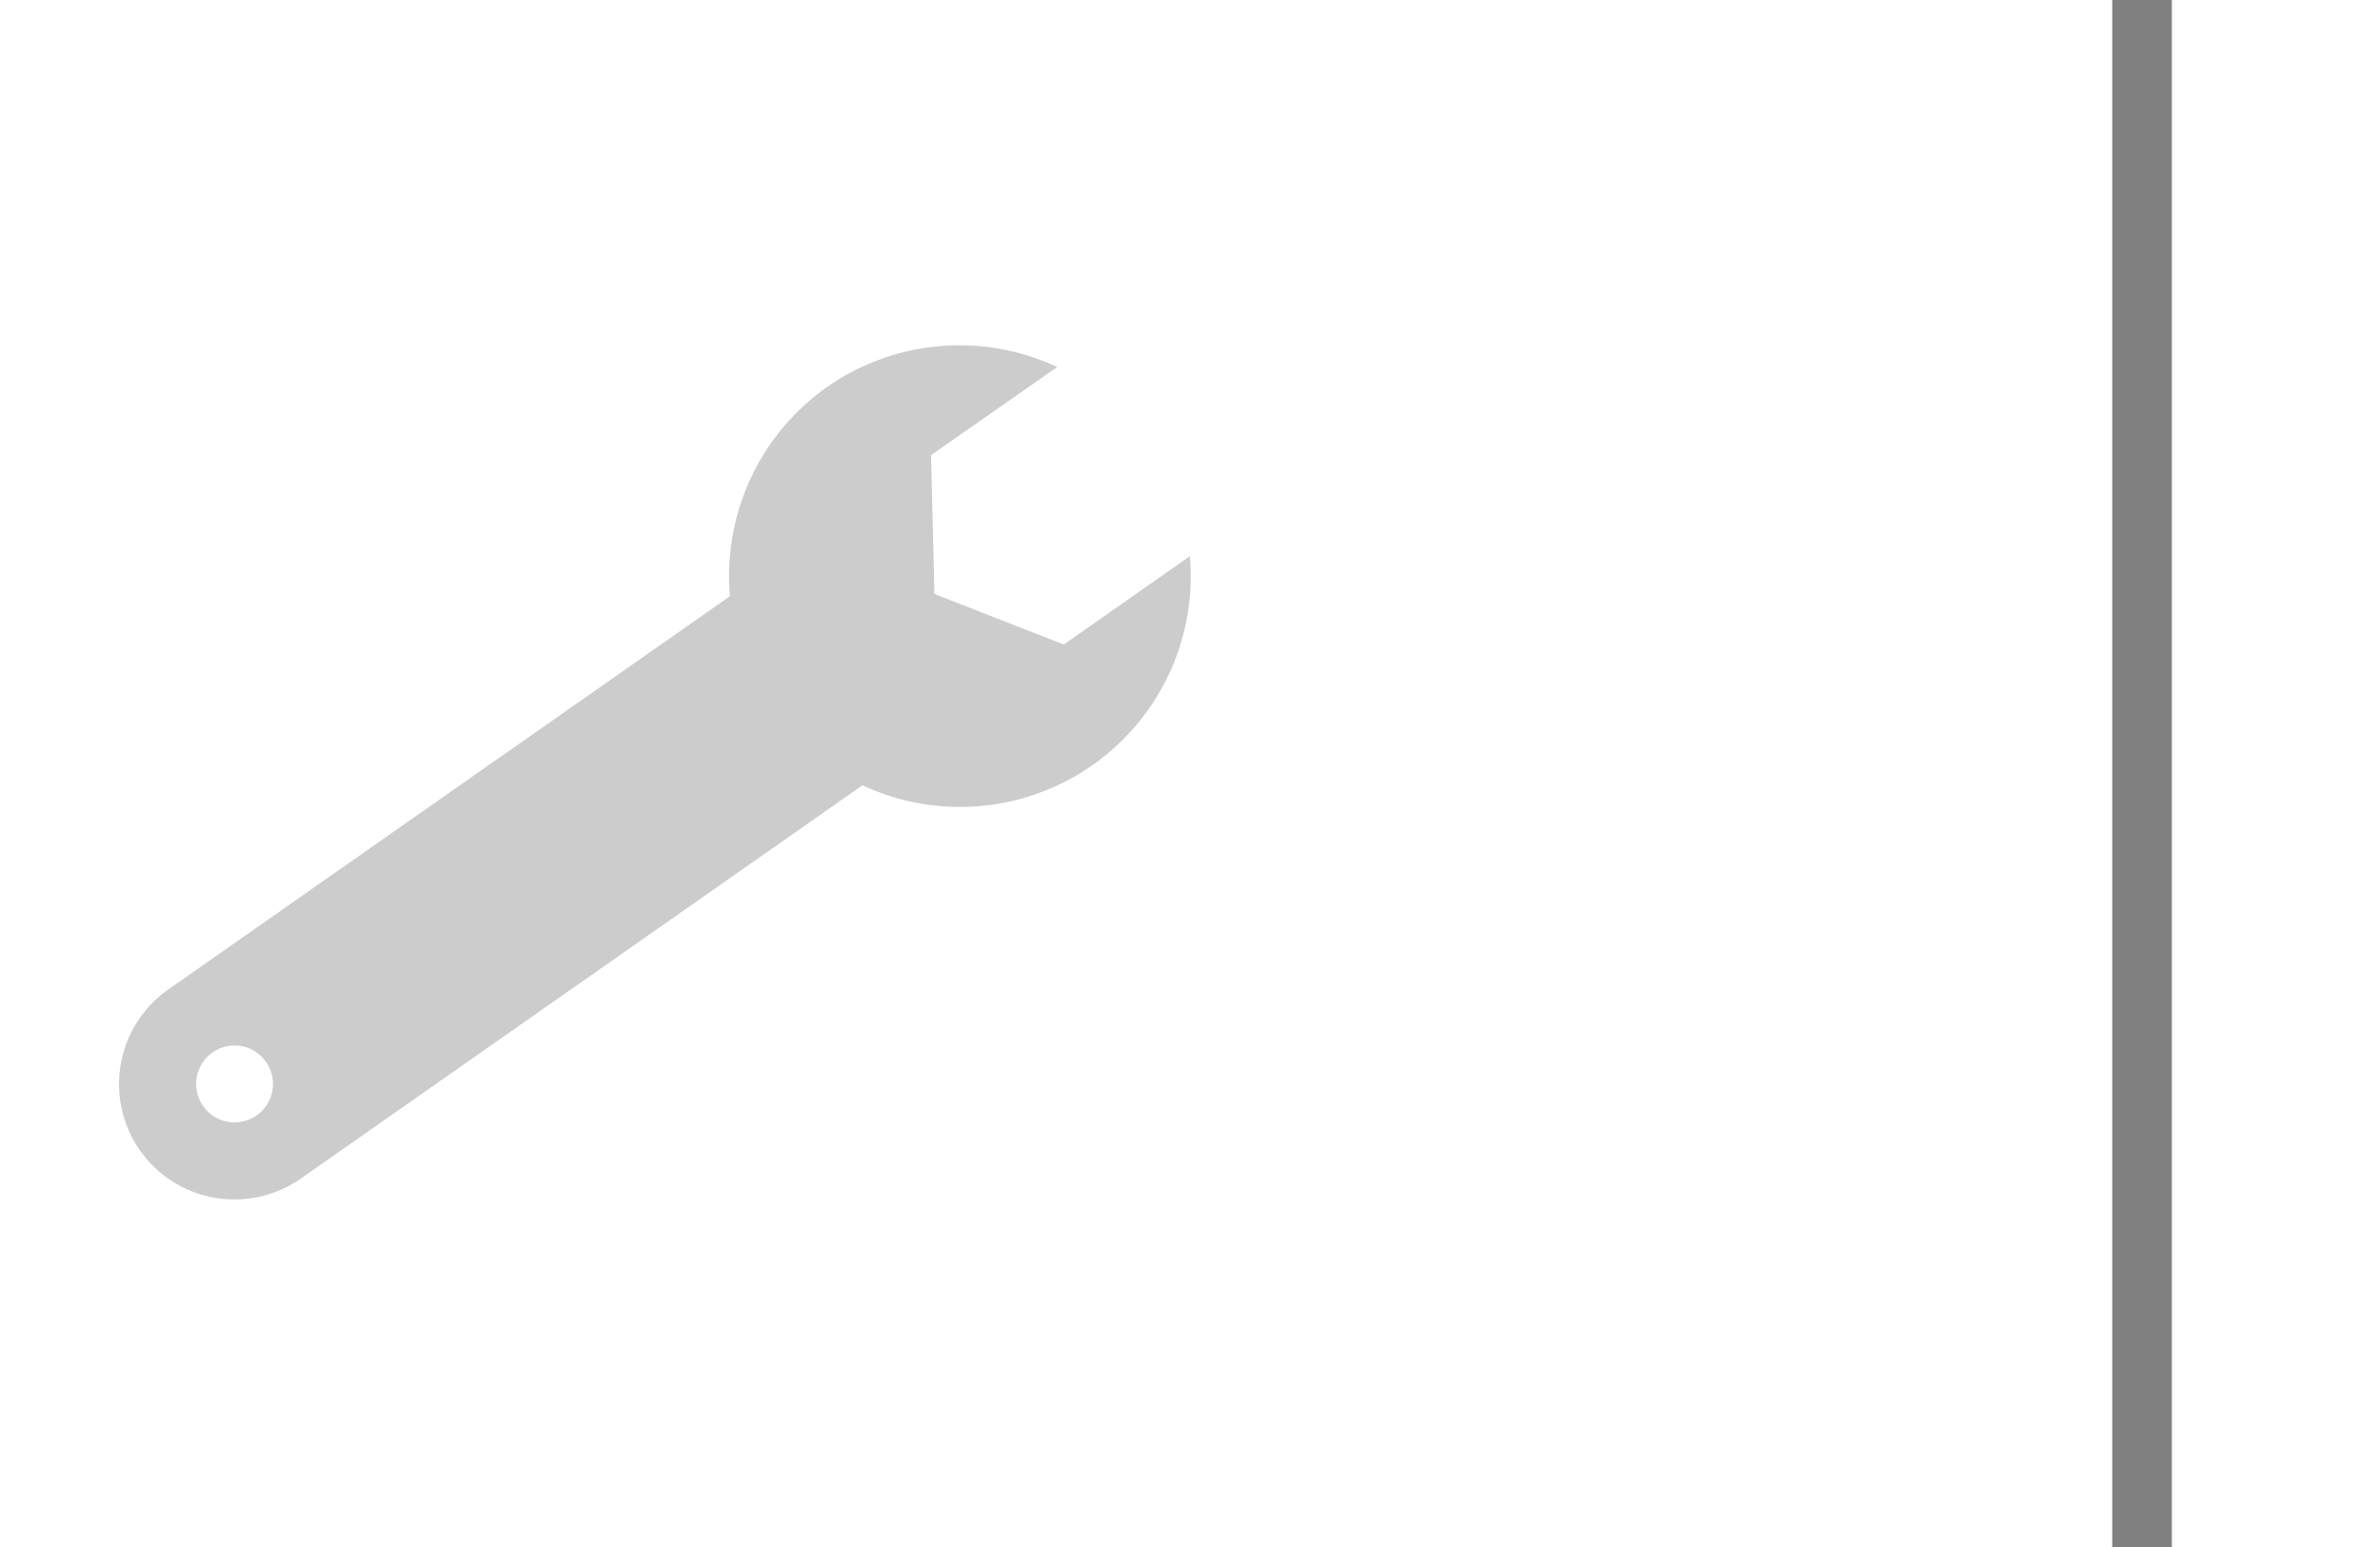 <?xml version="1.0" encoding="UTF-8" standalone="no"?>
<svg
   xmlns:dc="http://purl.org/dc/elements/1.1/"
   xmlns:cc="http://creativecommons.org/ns#"
   xmlns:rdf="http://www.w3.org/1999/02/22-rdf-syntax-ns#"
   xmlns:svg="http://www.w3.org/2000/svg"
   xmlns="http://www.w3.org/2000/svg"
   xmlns:sodipodi="http://sodipodi.sourceforge.net/DTD/sodipodi-0.dtd"
   xmlns:inkscape="http://www.inkscape.org/namespaces/inkscape"
   inkscape:export-ydpi="96"
   inkscape:export-xdpi="96"
   inkscape:export-filename="/home/sven/dev/c/BSchaffl/inc/tools.png"
   sodipodi:docname="tools.svg"
   inkscape:version="1.0 (6e3e5246a0, 2020-05-07)"
   id="svg954"
   version="1.1"
   viewBox="0 0 10.583 6.879"
   height="26"
   width="40">
  <defs
     id="defs948" />
  <sodipodi:namedview
     inkscape:window-maximized="1"
     inkscape:window-y="27"
     inkscape:window-x="0"
     inkscape:window-height="1016"
     inkscape:window-width="1920"
     units="px"
     showgrid="true"
     inkscape:document-rotation="0"
     inkscape:current-layer="layer1"
     inkscape:document-units="px"
     inkscape:cy="12.705263"
     inkscape:cx="3.0533552"
     inkscape:zoom="7.9195959"
     inkscape:pageshadow="2"
     inkscape:pageopacity="1"
     borderopacity="1.0"
     bordercolor="#666666"
     pagecolor="#000000"
     id="base">
    <inkscape:grid
       id="grid1517"
       type="xygrid" />
  </sodipodi:namedview>
  <g
     id="layer1"
     inkscape:groupmode="layer"
     inkscape:label="Ebene 1">
    <path
       style="display:inline;fill:#cccccc;fill-opacity:1;stroke:#ffffff;stroke-width:0;stroke-linejoin:miter;stroke-miterlimit:4;stroke-dasharray:none;stroke-dashoffset:0;stroke-opacity:0"
       d="M 4.857,3.403 A 1.027,1.027 0 0 0 5.291,2.473 L 4.73,2.866 4.155,2.641 4.14,2.024 4.701,1.632 A 1.027,1.027 0 0 0 3.679,1.72 1.027,1.027 0 0 0 3.246,2.651 L 0.748,4.4 A 0.514,0.514 0 0 0 0.622,5.115 0.514,0.514 0 0 0 1.337,5.241 L 3.835,3.492 a 1.027,1.027 0 0 0 1.022,-0.089 z m -3.716,1.557 a 0.171,0.171 0 0 1 -0.238,-0.042 0.171,0.171 0 0 1 0.042,-0.238 0.171,0.171 0 0 1 0.238,0.042 0.171,0.171 0 0 1 -0.042,0.238 z"
       id="path1638"
       inkscape:connector-curvature="0" />
    <path
       sodipodi:nodetypes="ccc"
       id="path1549"
       d="m 9.525,0 v 6.879 0"
       style="fill:#808080;stroke:#808080;stroke-width:0.265;stroke-linecap:butt;stroke-linejoin:miter;stroke-miterlimit:4;stroke-dasharray:none;stroke-opacity:1" />
  </g>
</svg>
